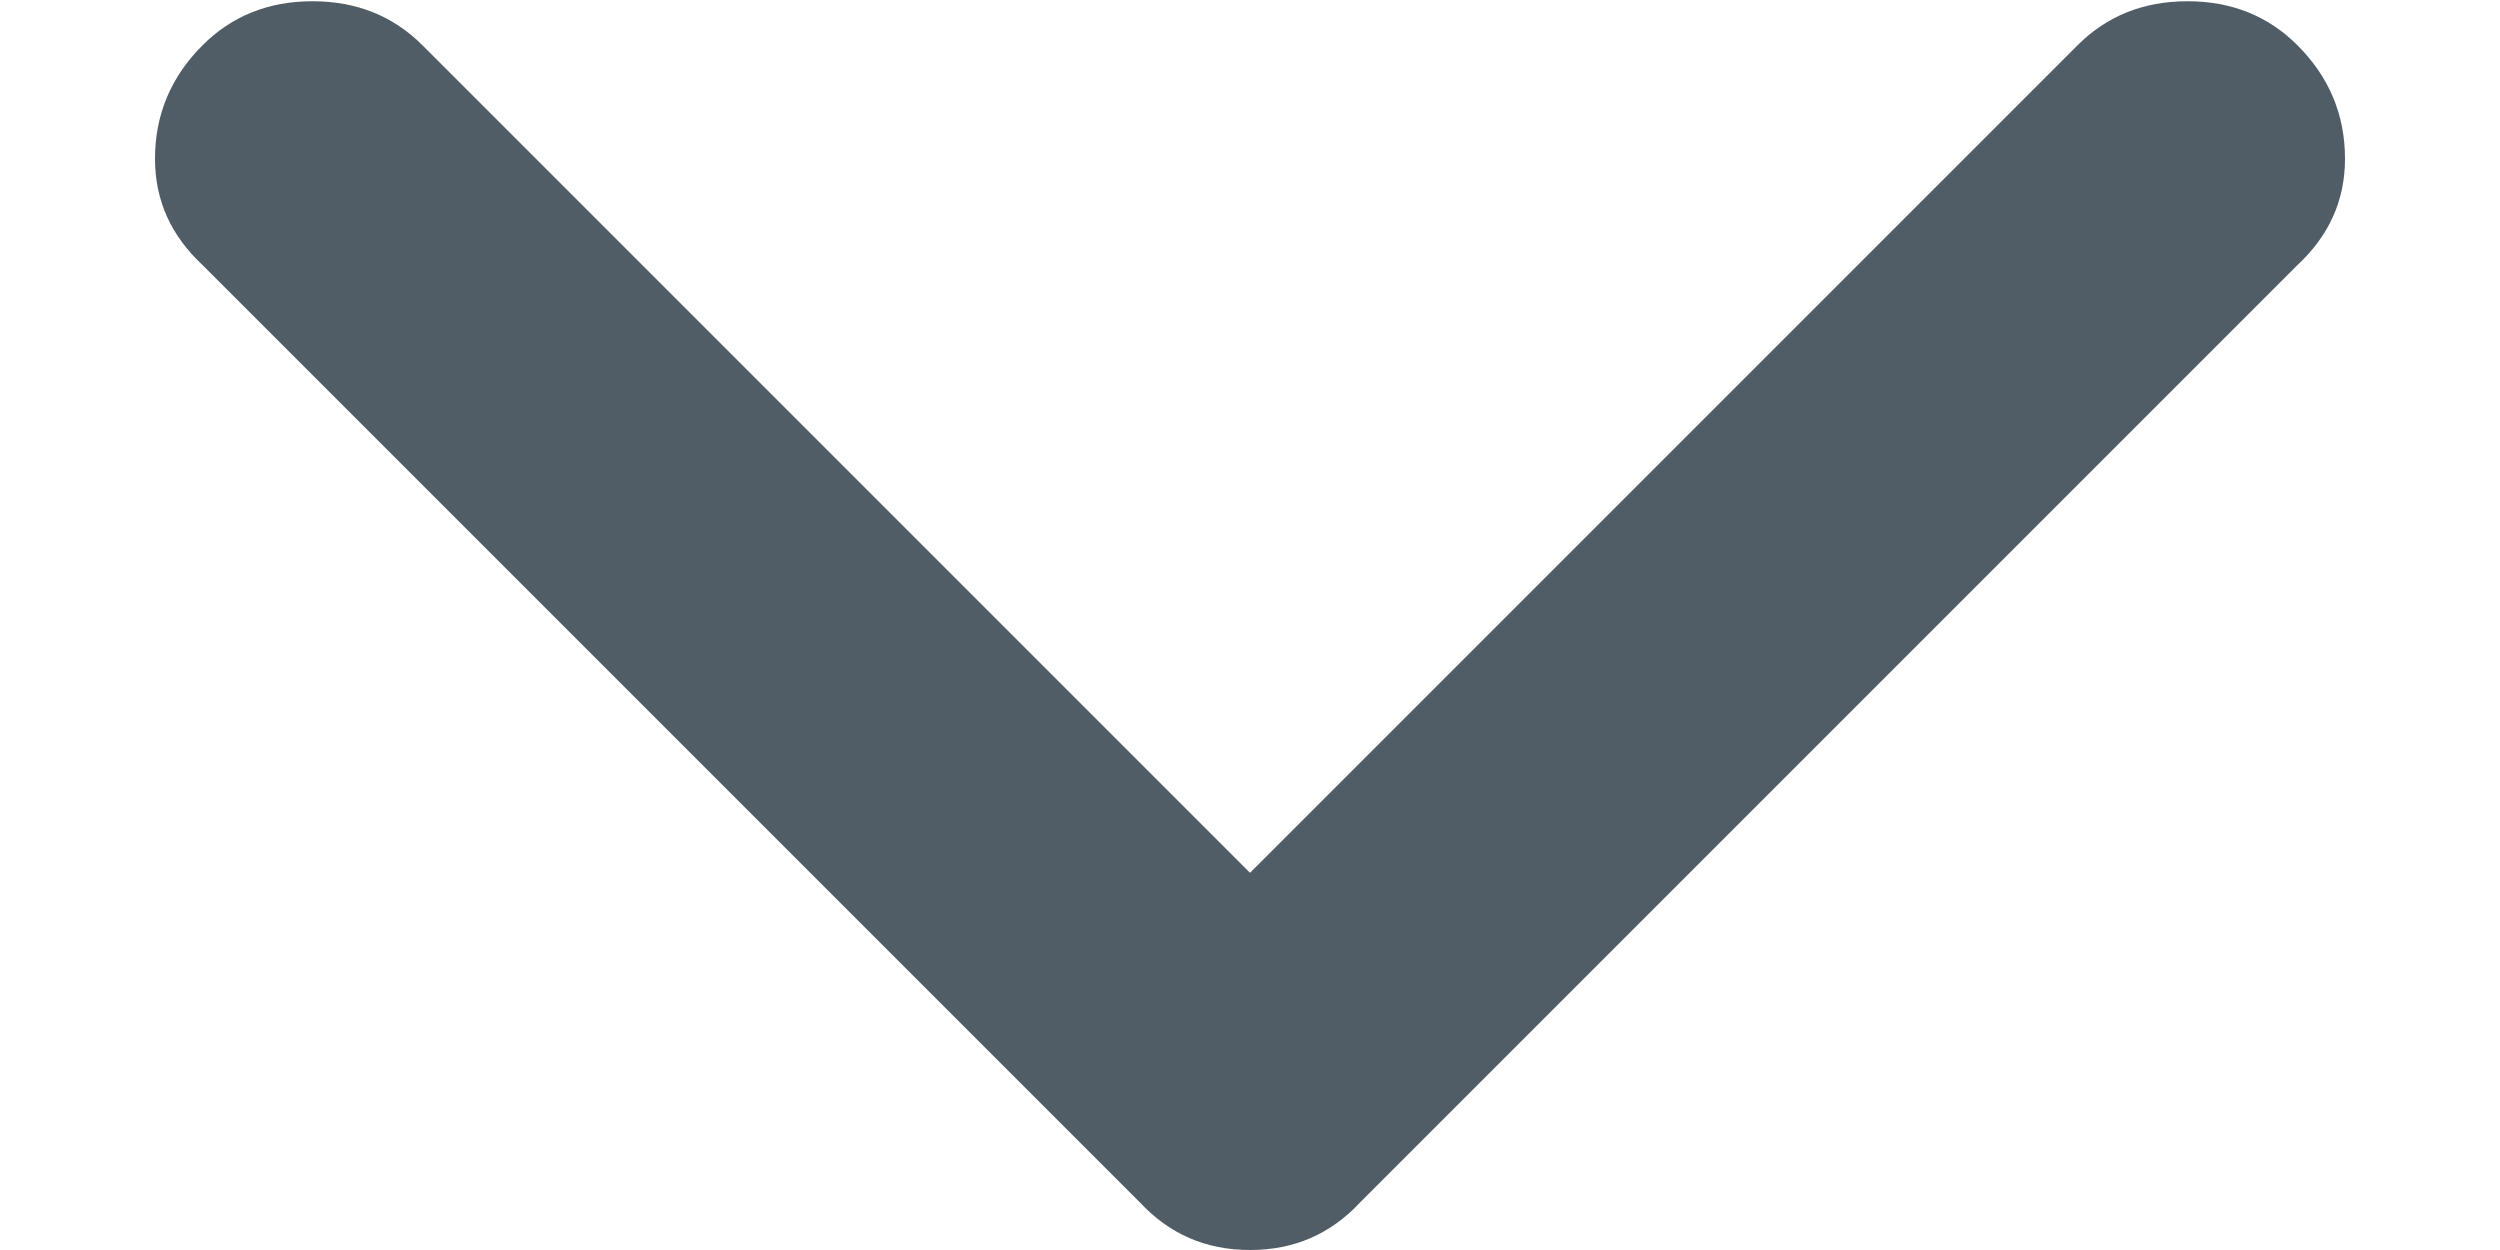 <svg width="8" height="4" viewBox="0 0 8 4" fill="none" xmlns="http://www.w3.org/2000/svg">
<path d="M0.648 0.848C0.547 0.754 0.496 0.641 0.496 0.508C0.496 0.367 0.547 0.246 0.648 0.145C0.742 0.051 0.859 0.004 1 0.004C1.141 0.004 1.258 0.051 1.352 0.145L4 2.793L6.648 0.145C6.742 0.051 6.859 0.004 7 0.004C7.141 0.004 7.258 0.051 7.352 0.145C7.453 0.246 7.504 0.367 7.504 0.508C7.504 0.641 7.453 0.754 7.352 0.848L4.352 3.848C4.258 3.949 4.141 4 4 4C3.859 4 3.742 3.949 3.648 3.848L0.648 0.848Z" fill="#515D66"/>
</svg>
